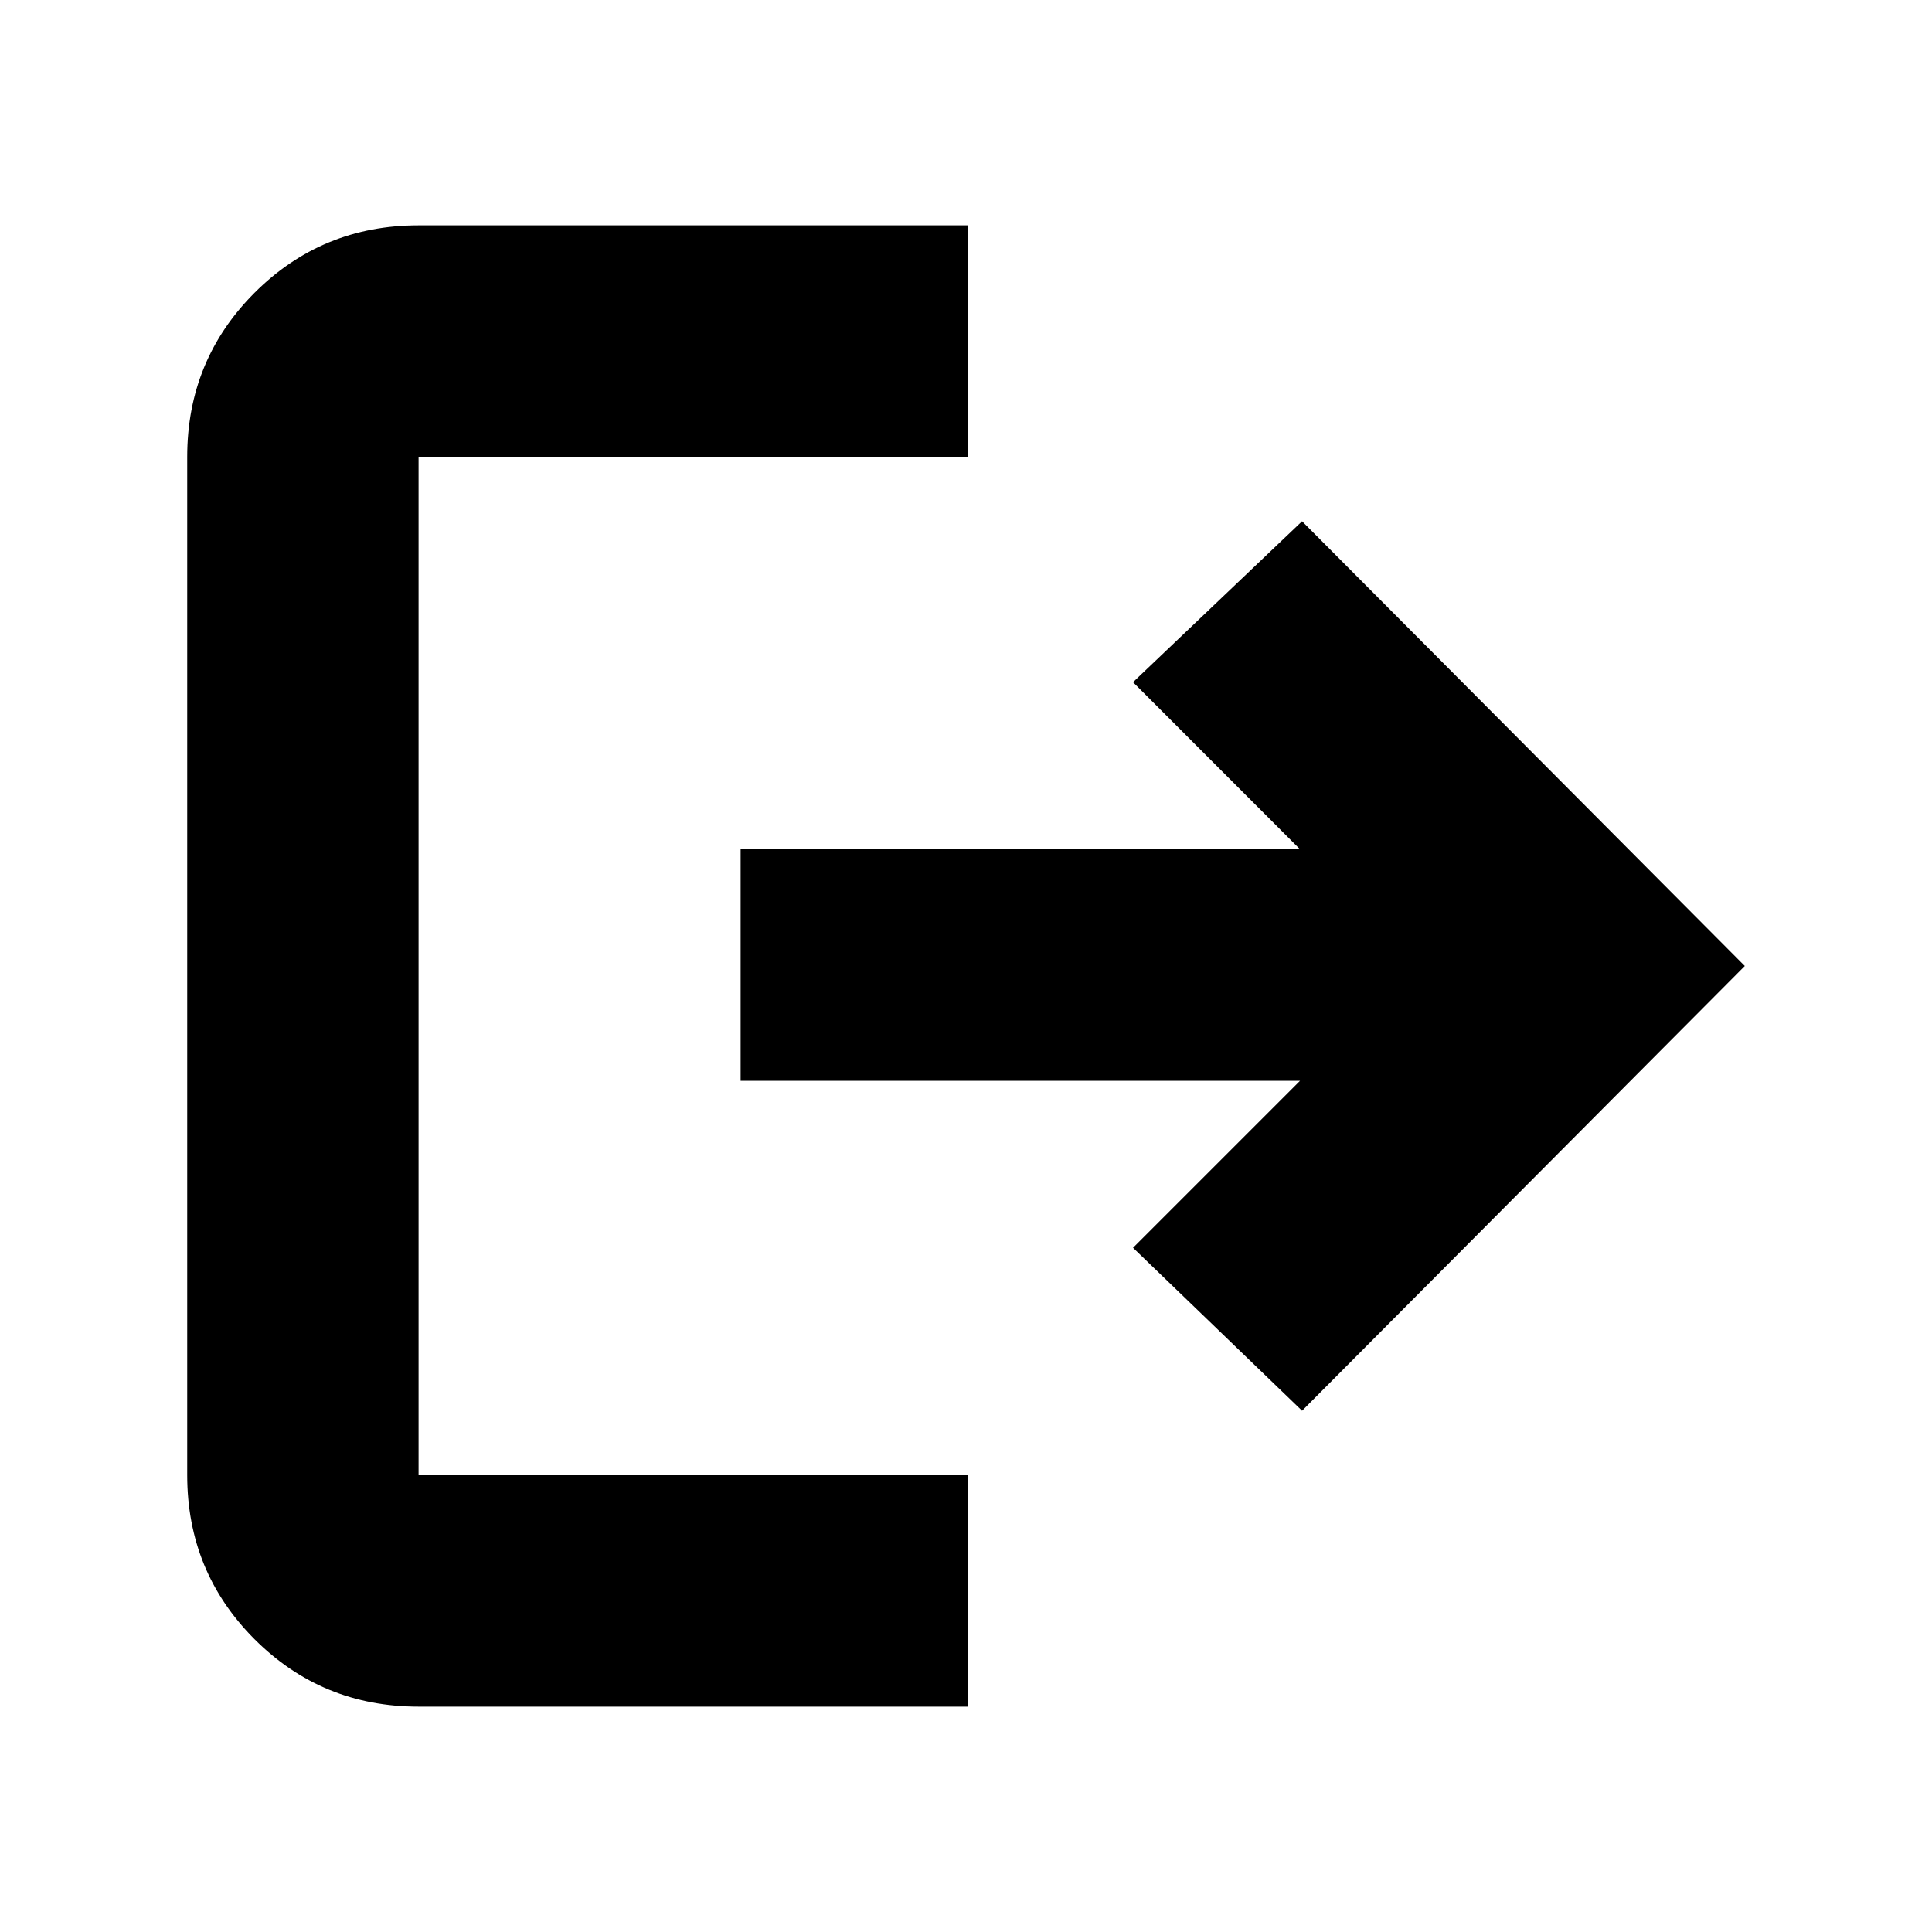 <svg xmlns="http://www.w3.org/2000/svg" height="20" width="20"><path d="M4.333 17.667q-1 0-1.698-.698-.697-.698-.697-1.698V4.729q0-1 .697-1.698.698-.698 1.698-.698h5.688v2.396H4.333v10.542h5.688v2.396Zm9.146-3.063-1.75-1.687 1.729-1.729H7.667V8.792h5.791l-1.729-1.73 1.75-1.666L18.062 10Z"/></svg>